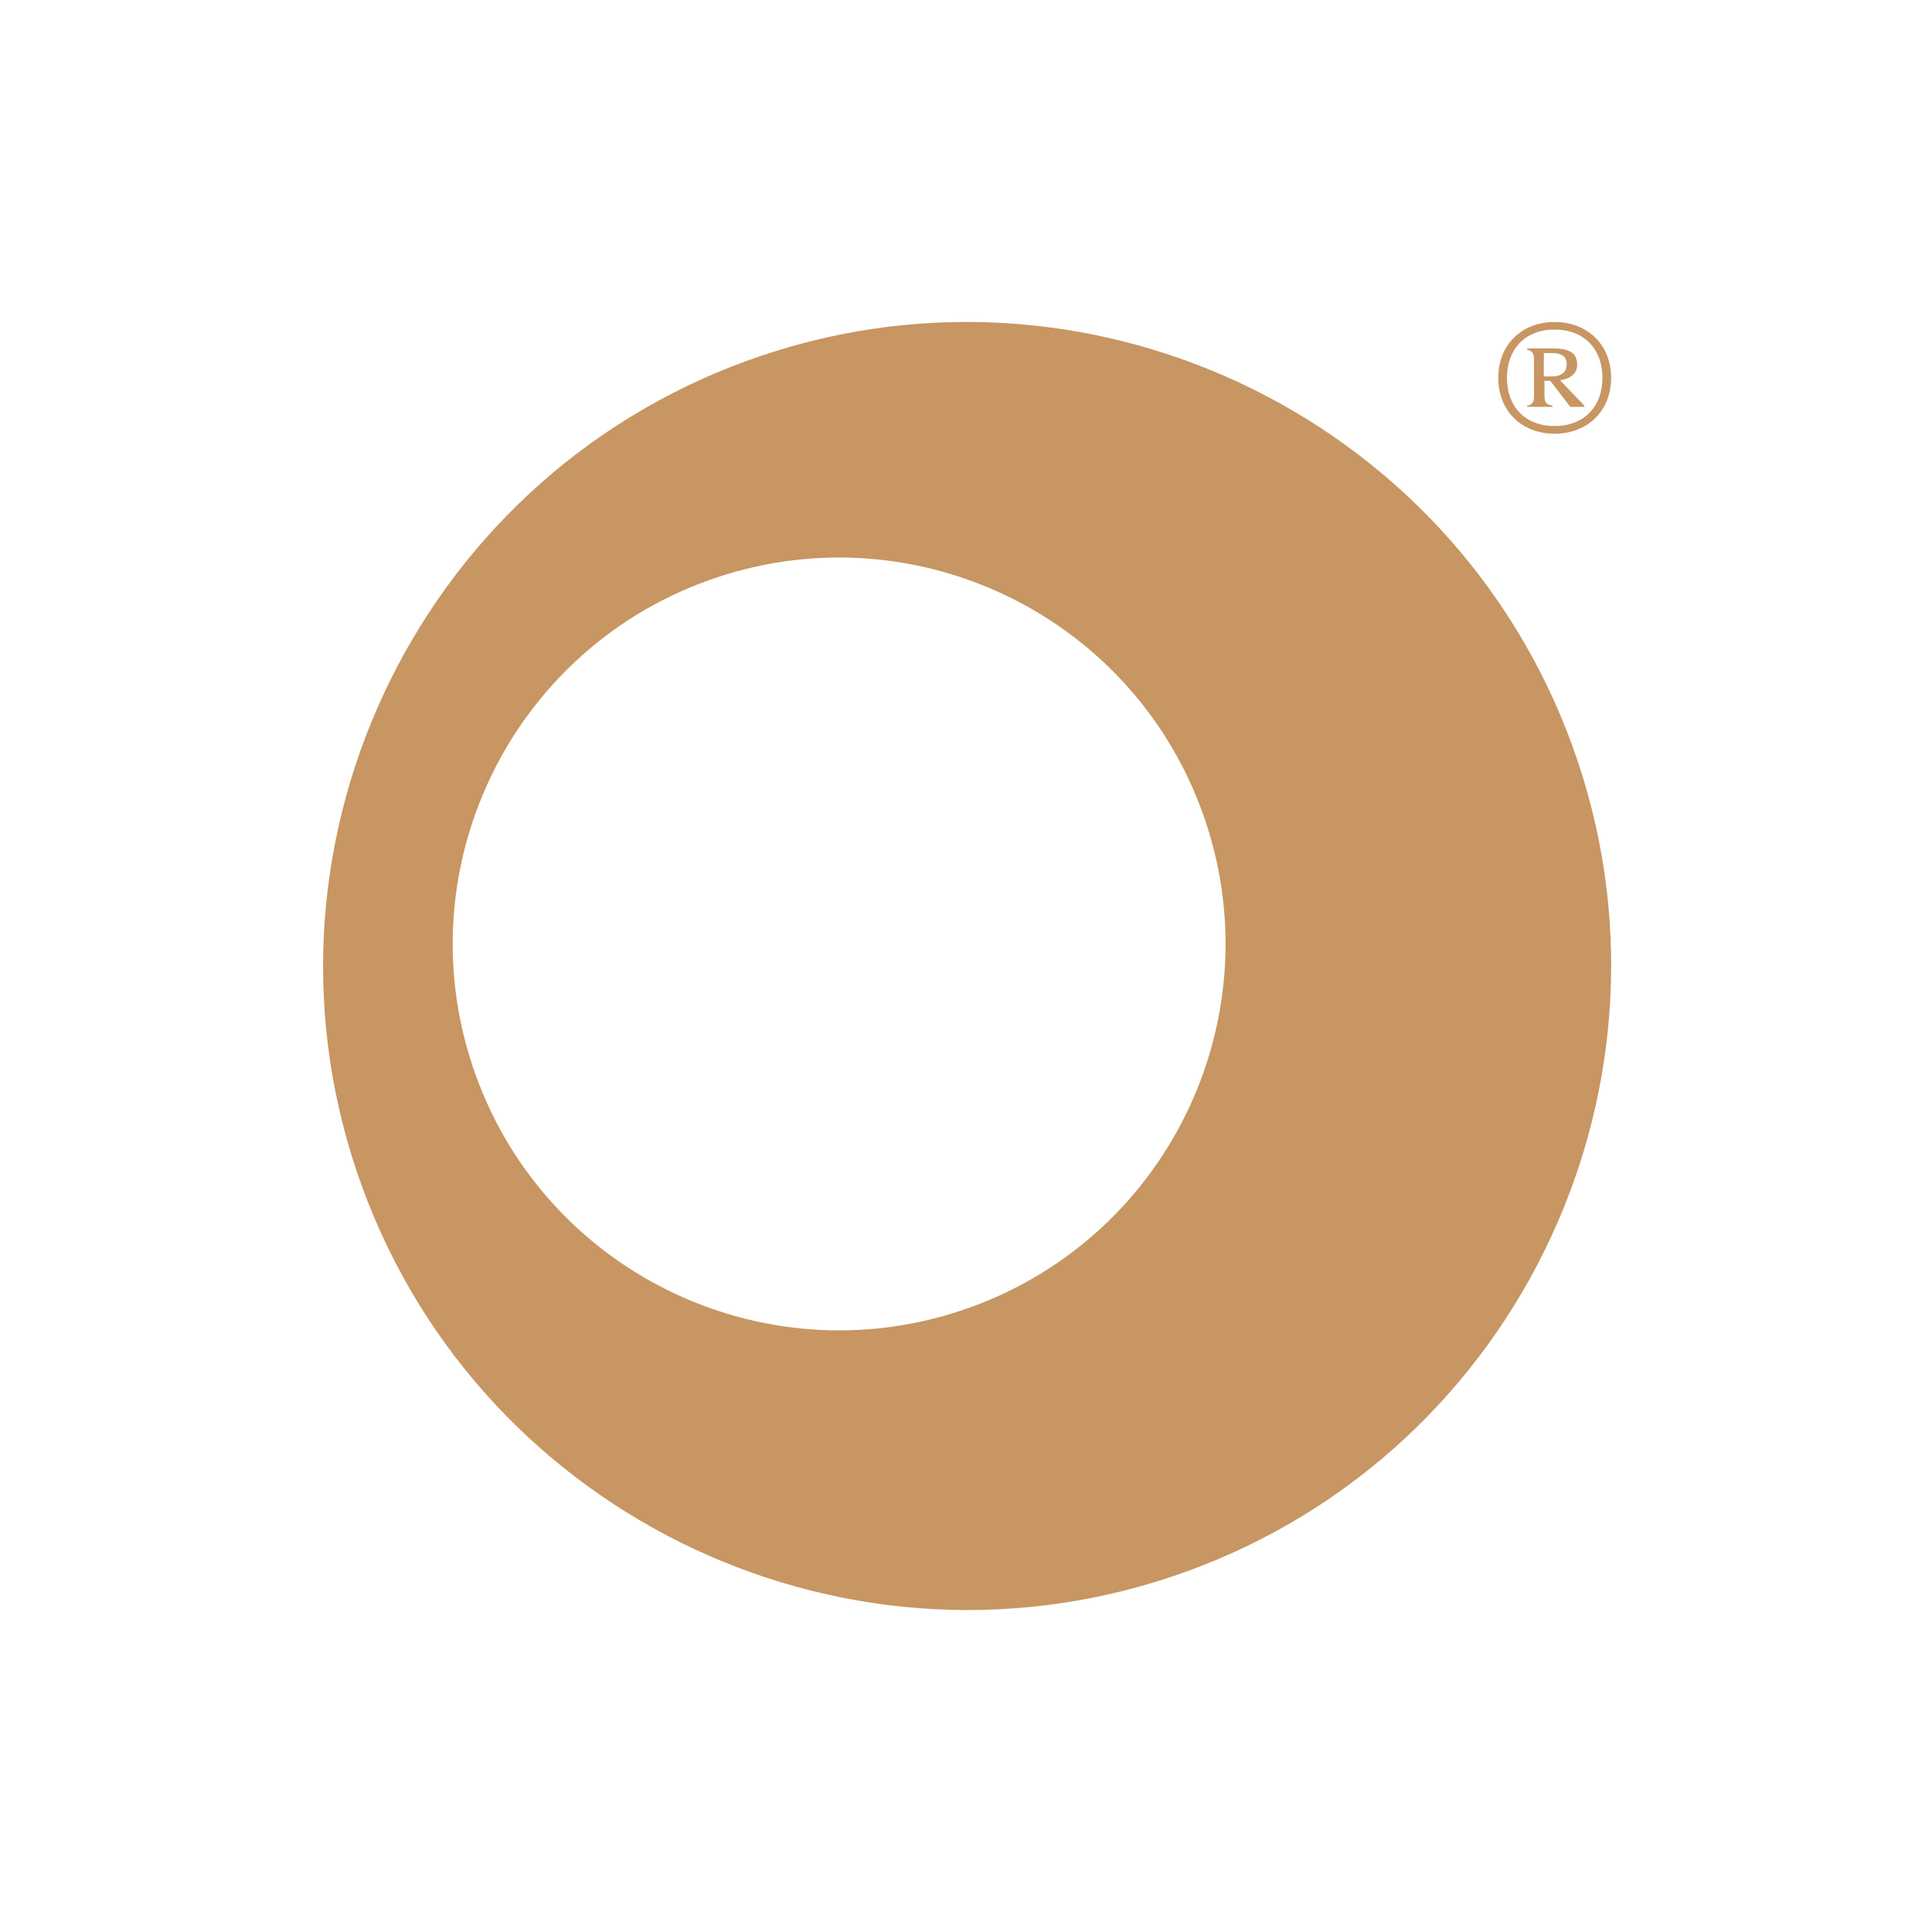 <?xml version="1.0" encoding="UTF-8"?>
<svg id="b" xmlns="http://www.w3.org/2000/svg" viewBox="0 0 120 120">
  <defs>
    <style>
      .cls-1 {
        fill: #c79662;
      }
    </style>
  </defs>
  <path class="cls-1" d="M97.66,46.32c-7.54-20.73-30.54-31.45-51.27-23.91s-31.45,30.54-23.91,51.27c7.54,20.73,30.54,31.45,51.27,23.91,20.73-7.54,31.45-30.54,23.91-51.27ZM29.57,66.84h0c-4.53-12.46,1.89-26.23,14.34-30.76,12.46-4.53,26.23,1.89,30.76,14.34h0c4.53,12.46-1.89,26.23-14.34,30.76-12.46,4.53-26.23-1.89-30.76-14.34Z"/>
  <g>
    <path class="cls-1" d="M96.56,20c-2.04,0-3.5,1.41-3.5,3.47s1.46,3.47,3.5,3.47,3.51-1.42,3.51-3.47-1.46-3.47-3.51-3.47ZM96.56,26.46c-1.84,0-2.96-1.21-2.96-2.99s1.12-3,2.96-3,2.97,1.22,2.97,3-1.14,2.99-2.97,2.99Z"/>
    <path class="cls-1" d="M97.96,22.65c0-.78-.56-1.01-1.51-1.01h-1.6v.07c.39.13.43.27.43.81v2c0,.43-.04.59-.43.68v.07h1.58v-.07c-.45-.09-.5-.25-.5-.68v-.87h.36l1.24,1.62h.88v-.07l-1.51-1.58c.65-.11,1.06-.4,1.06-.97ZM95.89,23.38v-1.45h.52c.54,0,.9.18.9.7s-.39.75-.9.75h-.52Z"/>
  </g>
</svg>